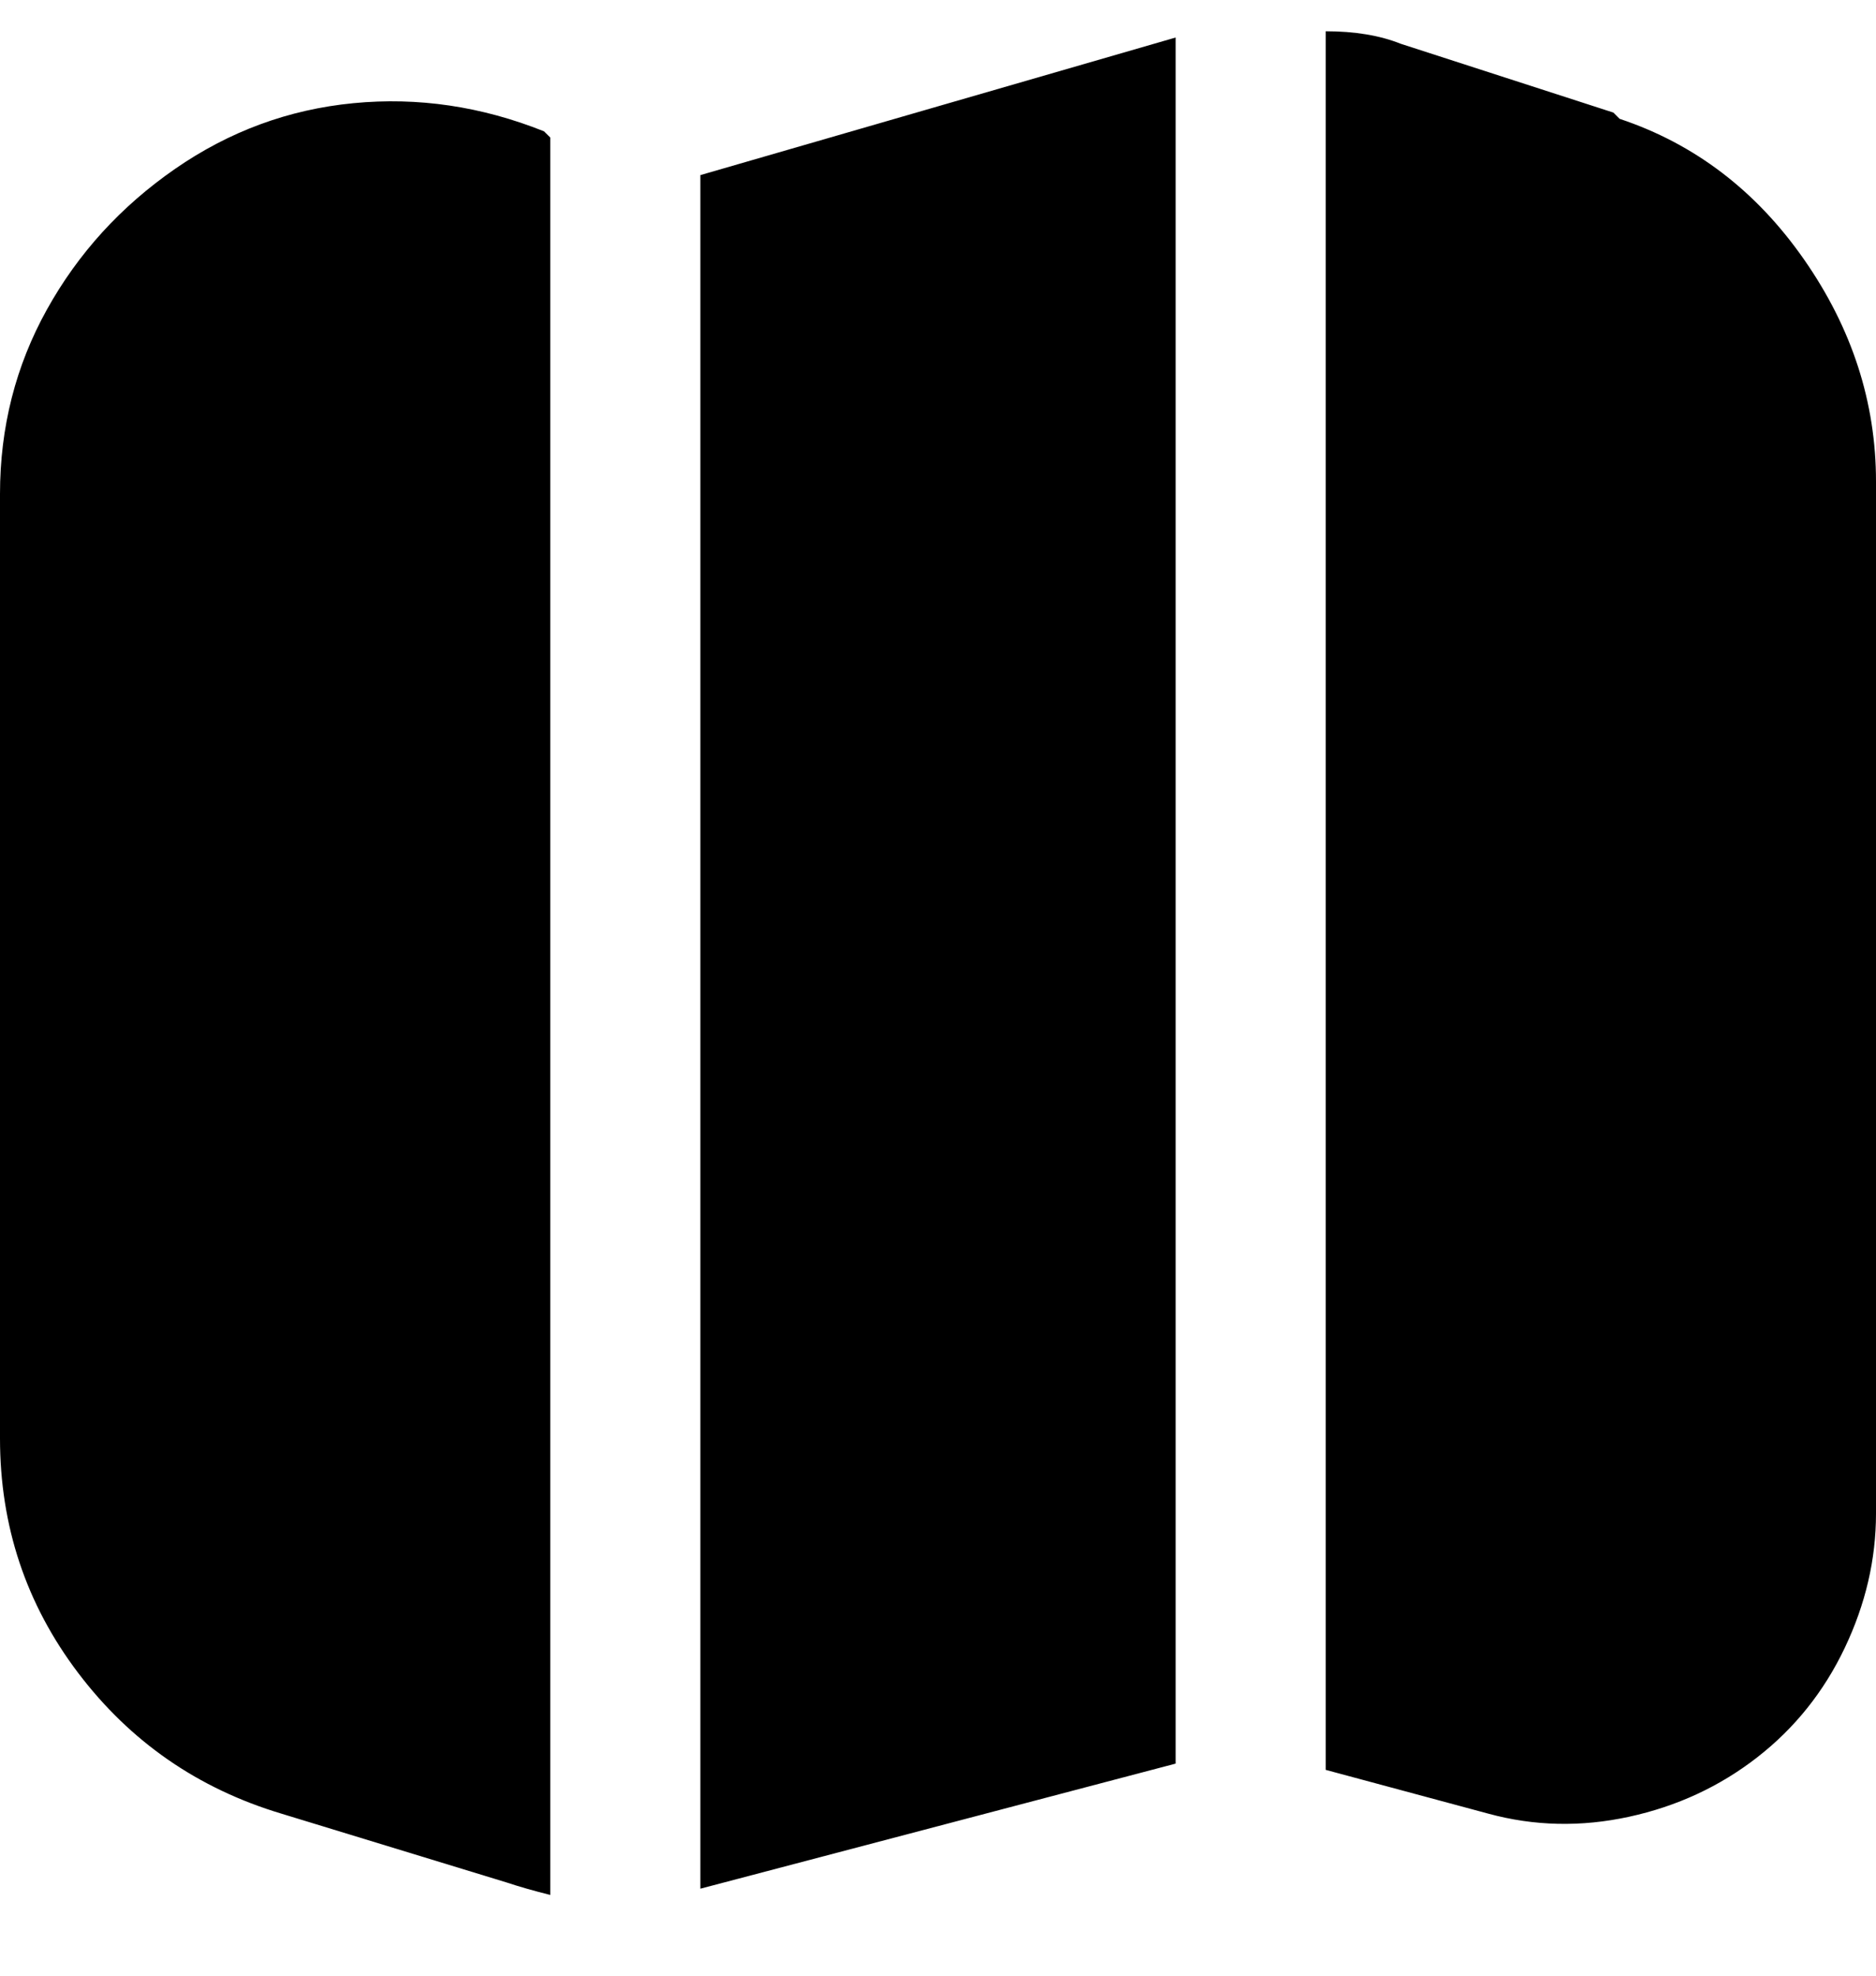 <svg viewBox="0 0 300 316" xmlns="http://www.w3.org/2000/svg"><path d="M88 303q-4-1-7-2l-36-11q-20-6-32.5-22.5T0 230V79q0-16 7.5-29.5T28 27q13-9 28.5-10.5T87 21l1 1v281zM259 19l-1-1-34-11q-5-2-12-2v278l26 7q11 3 22.5.5T281 281q9-7 14-17.5t5-21.5V77q0-19-11.5-35.5T259 19zM188 6l-76 22v274l76-20V6z"/></svg>
